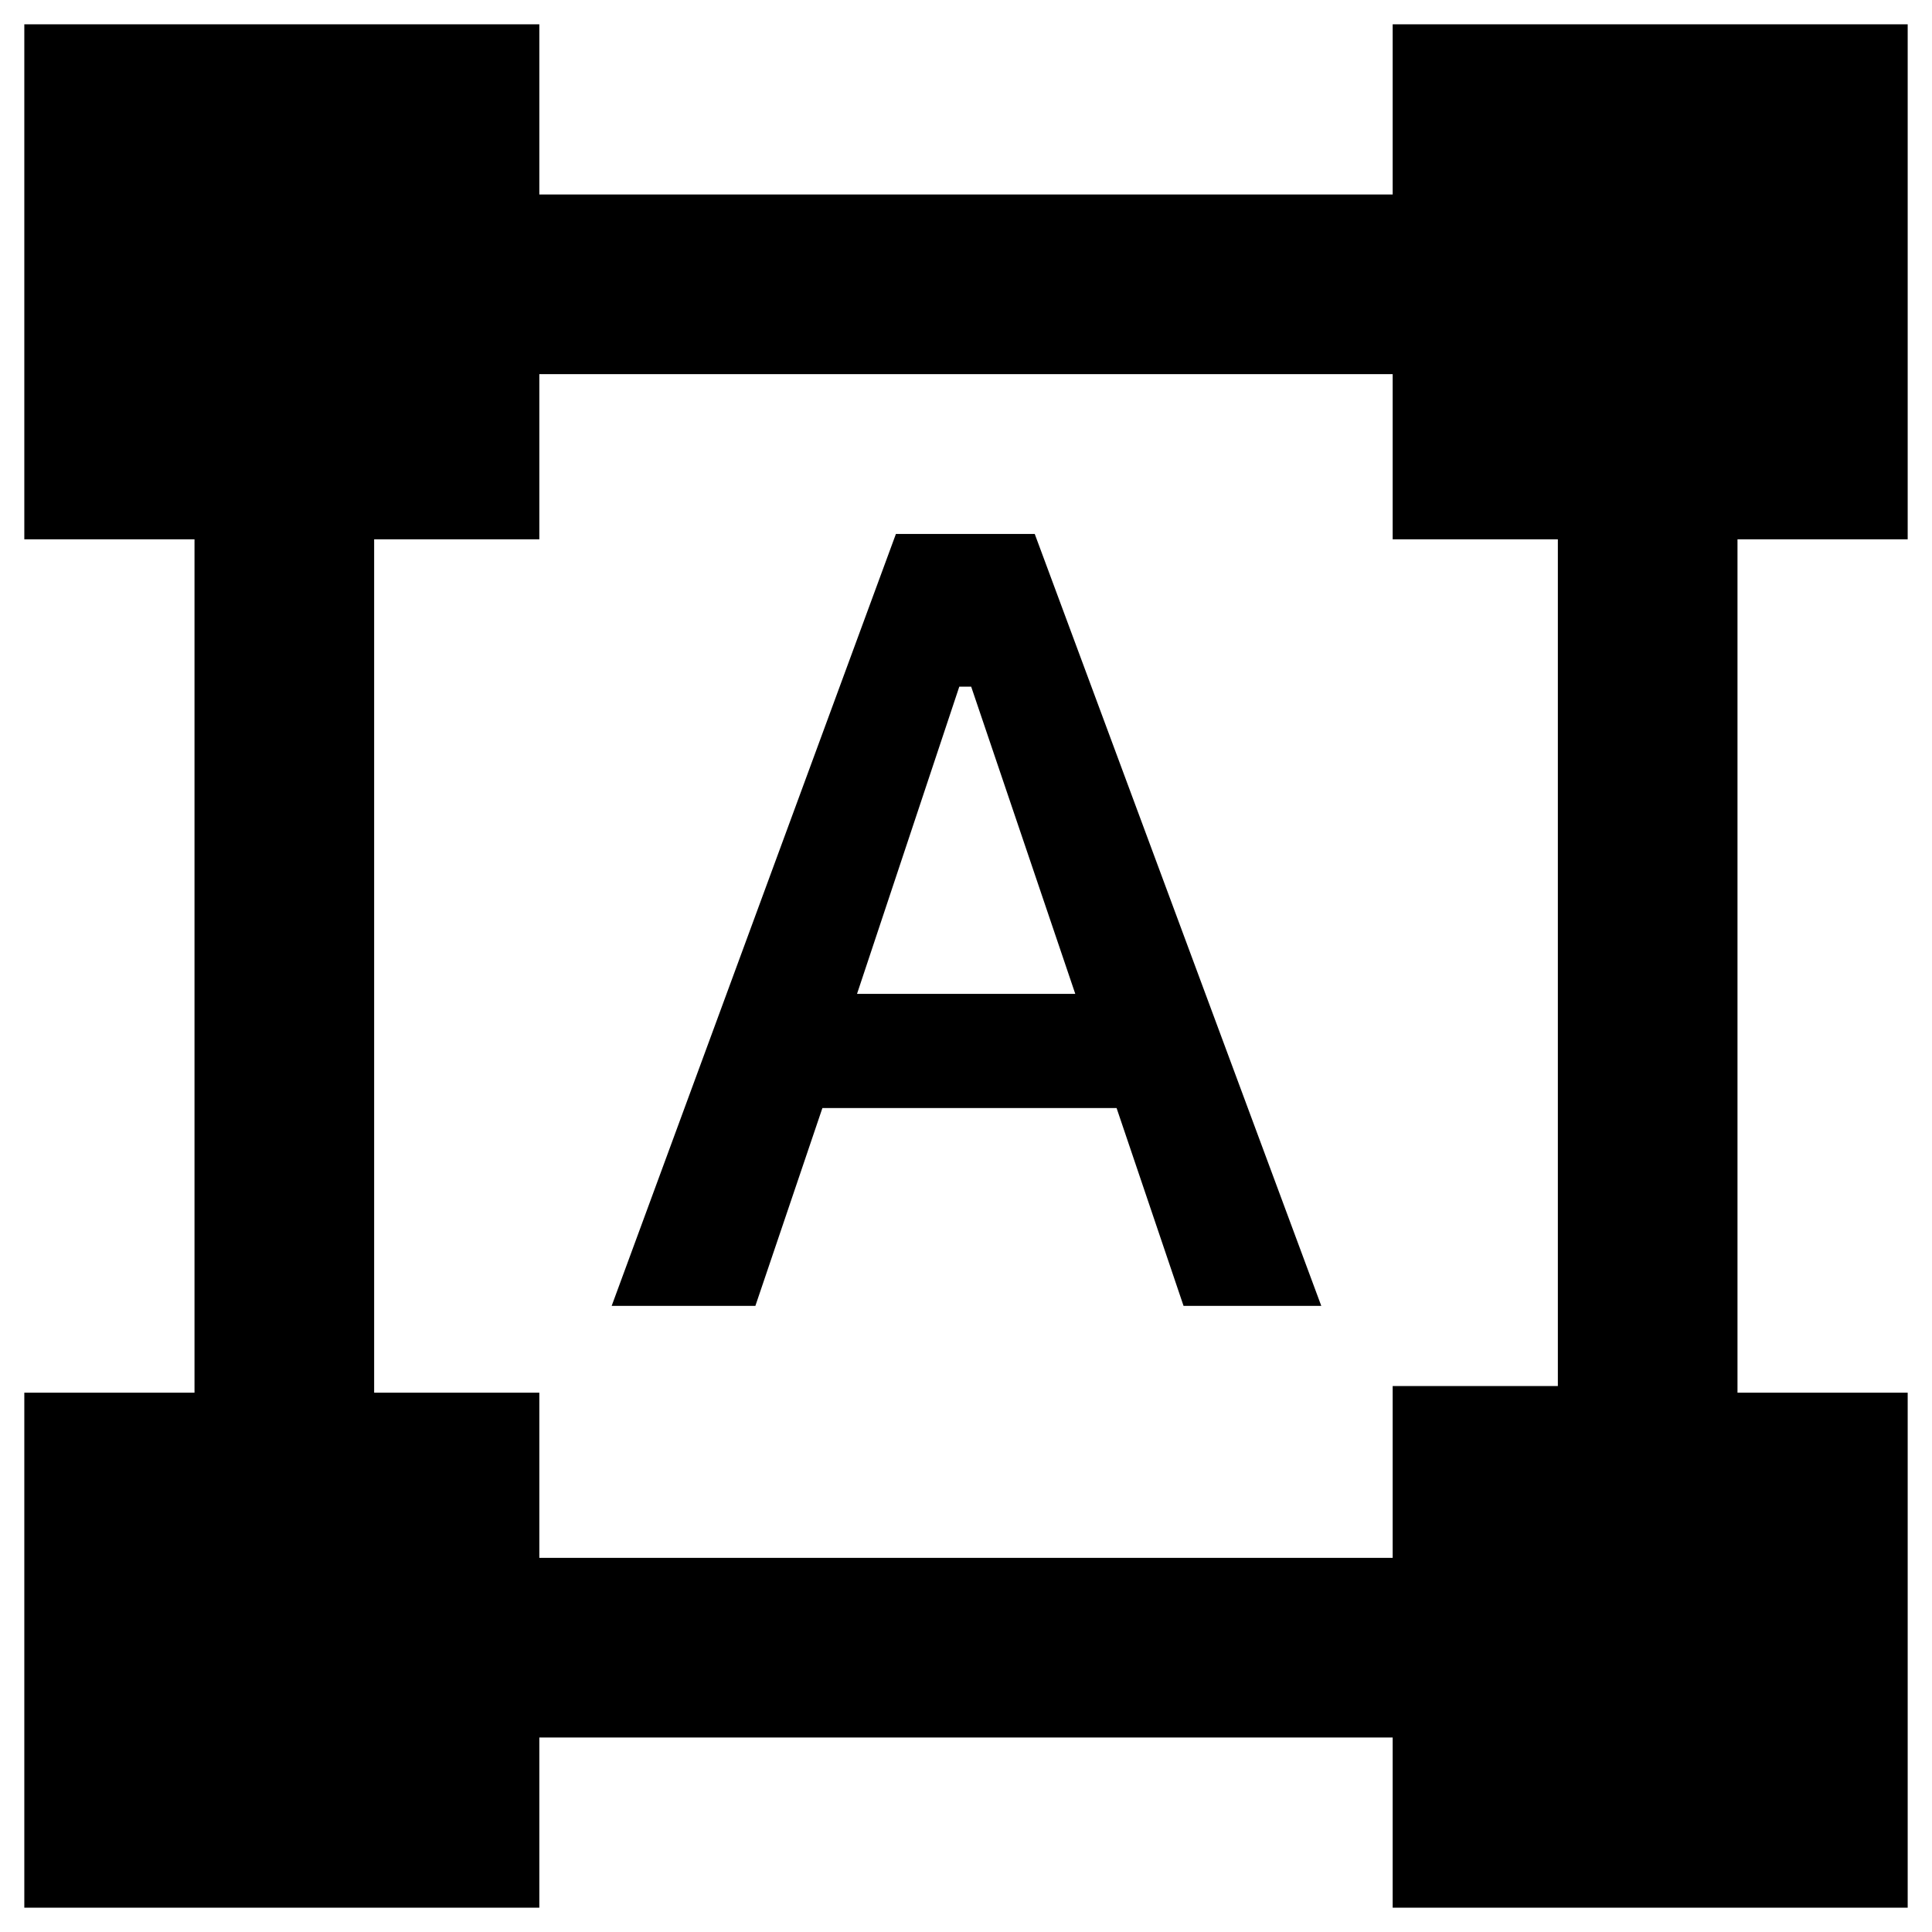 <svg xmlns="http://www.w3.org/2000/svg" height="40" viewBox="0 -960 960 960" width="40"><path d="M12.08-12.08v-255.91h84.57v-424.02H12.08v-255.91h255.91v84.57h424.02v-84.57h255.91v255.91h-84.57v424.02h84.57v255.91H692.01v-84.57H267.99v84.57H12.08Zm255.91-173.83h424.02v-85.36h82.08v-420.74h-82.08v-82.08H267.99v82.08h-82.08v424.02h82.08v82.08Zm35.94-125.2 141.24-383.56h68.99l142.38 383.56H588.1l-33.28-98.32H408.65l-33.31 98.32h-71.41Zm121.92-155.04H534.3l-51.73-152.66h-5.9l-50.82 152.66Z"/></svg>